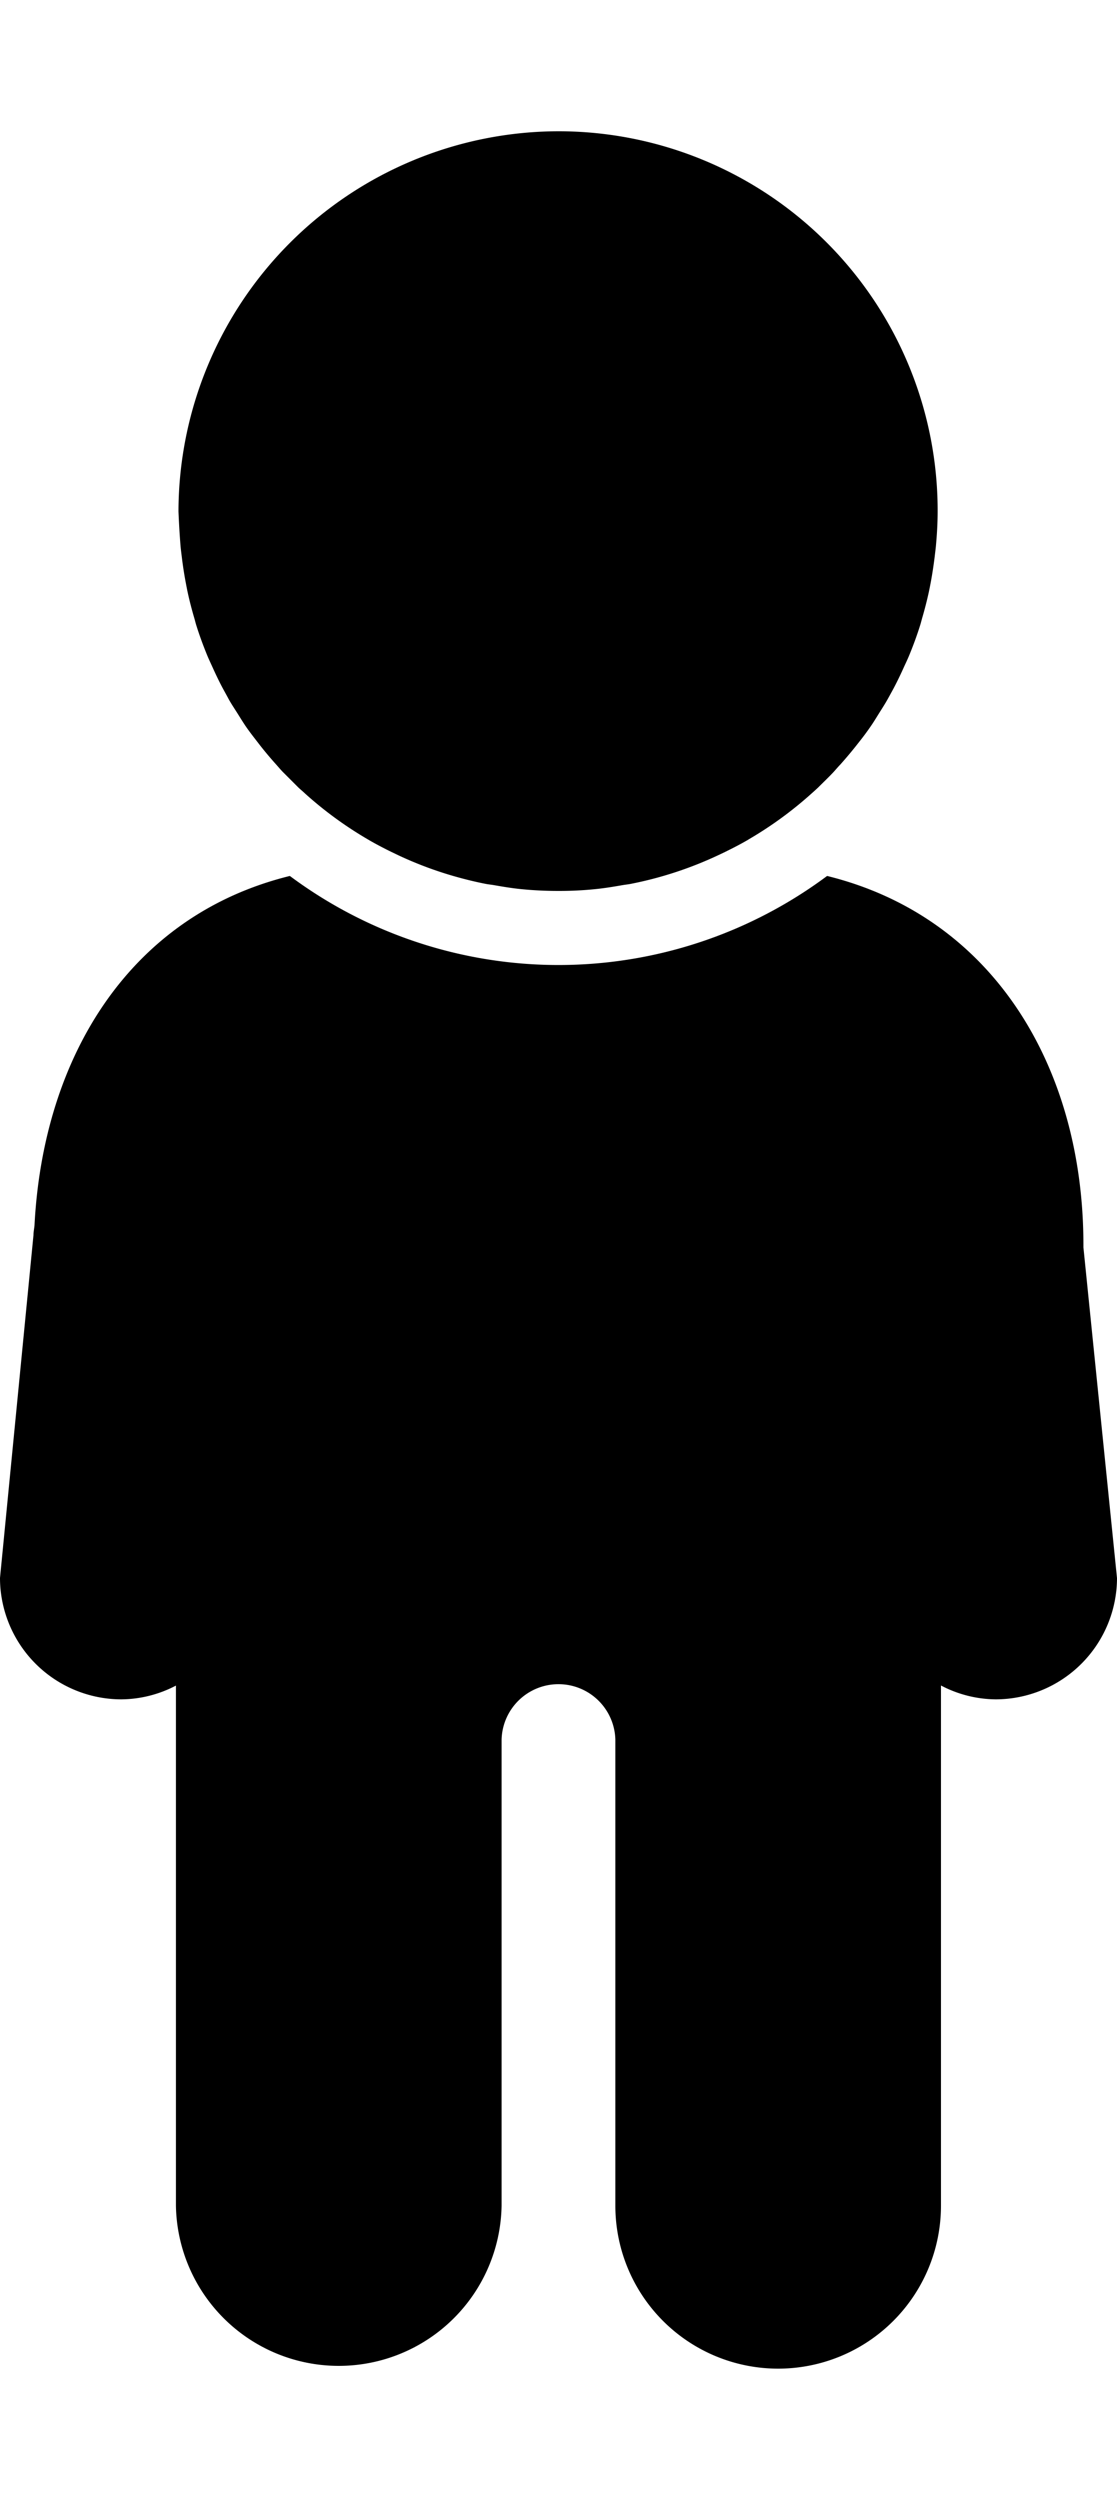 <svg xmlns="http://www.w3.org/2000/svg" viewBox="0 0 228.88 512"><path d="M37,111.89c.07.75.17,1.49.26,2.23.2,1.65.45,3.29.75,4.91.15.78.29,1.56.46,2.34.38,1.74.83,3.47,1.33,5.17.16.53.28,1.08.45,1.6.66,2.1,1.42,4.15,2.25,6.17.34.81.72,1.6,1.08,2.4.56,1.24,1.14,2.46,1.76,3.66.48.92,1,1.83,1.48,2.73s1.22,2,1.85,3,1.14,1.84,1.75,2.73c.74,1.07,1.54,2.09,2.33,3.11,1.21,1.59,2.49,3.12,3.82,4.6.52.58,1,1.17,1.57,1.73,1,1,2,2,3,3,.47.44,1,.87,1.43,1.29a77.59,77.59,0,0,0,12.73,9.29l.3.18c1.49.86,3,1.65,4.55,2.41l1,.48a76.33,76.33,0,0,0,11.54,4.41h0c2.27.66,4.56,1.23,6.91,1.69.49.09,1,.14,1.49.22,1.89.33,3.78.65,5.71.84q3.63.36,7.37.37h.45q3.72,0,7.34-.37c1.94-.19,3.84-.51,5.73-.84.49-.08,1-.13,1.47-.22a77.09,77.09,0,0,0,18.46-6.1l1-.48c1.55-.76,3.08-1.55,4.57-2.41l.27-.17a78,78,0,0,0,12.76-9.3c.48-.42.95-.85,1.42-1.29,1-1,2.05-2,3-3,.53-.56,1-1.15,1.56-1.72,1.32-1.48,2.59-3,3.8-4.56.8-1,1.61-2.08,2.35-3.16.62-.88,1.17-1.8,1.74-2.71s1.28-2,1.87-3.07,1-1.8,1.47-2.71q.93-1.81,1.77-3.69c.36-.79.74-1.57,1.07-2.37.83-2,1.6-4.09,2.26-6.19.16-.5.28-1,.43-1.53q.76-2.59,1.35-5.26c.16-.75.31-1.52.45-2.28.3-1.64.55-3.3.76-5,.08-.72.18-1.44.25-2.17.22-2.37.36-4.76.36-7.19a77.7,77.7,0,0,0-77.78-77.78h0a78,78,0,0,0-77.78,77.78s0,0,0,.07C36.67,107.19,36.81,109.55,37,111.89Z"/><path d="M222,254.94c0-36.46-18.55-67.19-52.52-75.56a92.18,92.18,0,0,1-110.09,0c-32.69,8.06-50.53,36.87-52.32,71.54-.06.68-.21,1.33-.21,2L0,323.15A24.9,24.9,0,0,0,24.83,348a24.48,24.48,0,0,0,11.22-2.82V451.7a33.37,33.37,0,0,0,66.73,0V356.37h0c0-.05,0-.1,0-.16a11.66,11.66,0,0,1,23.31,0c0,.06,0,.11,0,.16h0V451.7a33.36,33.36,0,0,0,66.72,0V345.16A24.49,24.49,0,0,0,204.06,348a24.9,24.9,0,0,0,24.82-24.83L222,255.45c0-.06,0-.11,0-.17S222,255.05,222,254.94Z"/></svg>